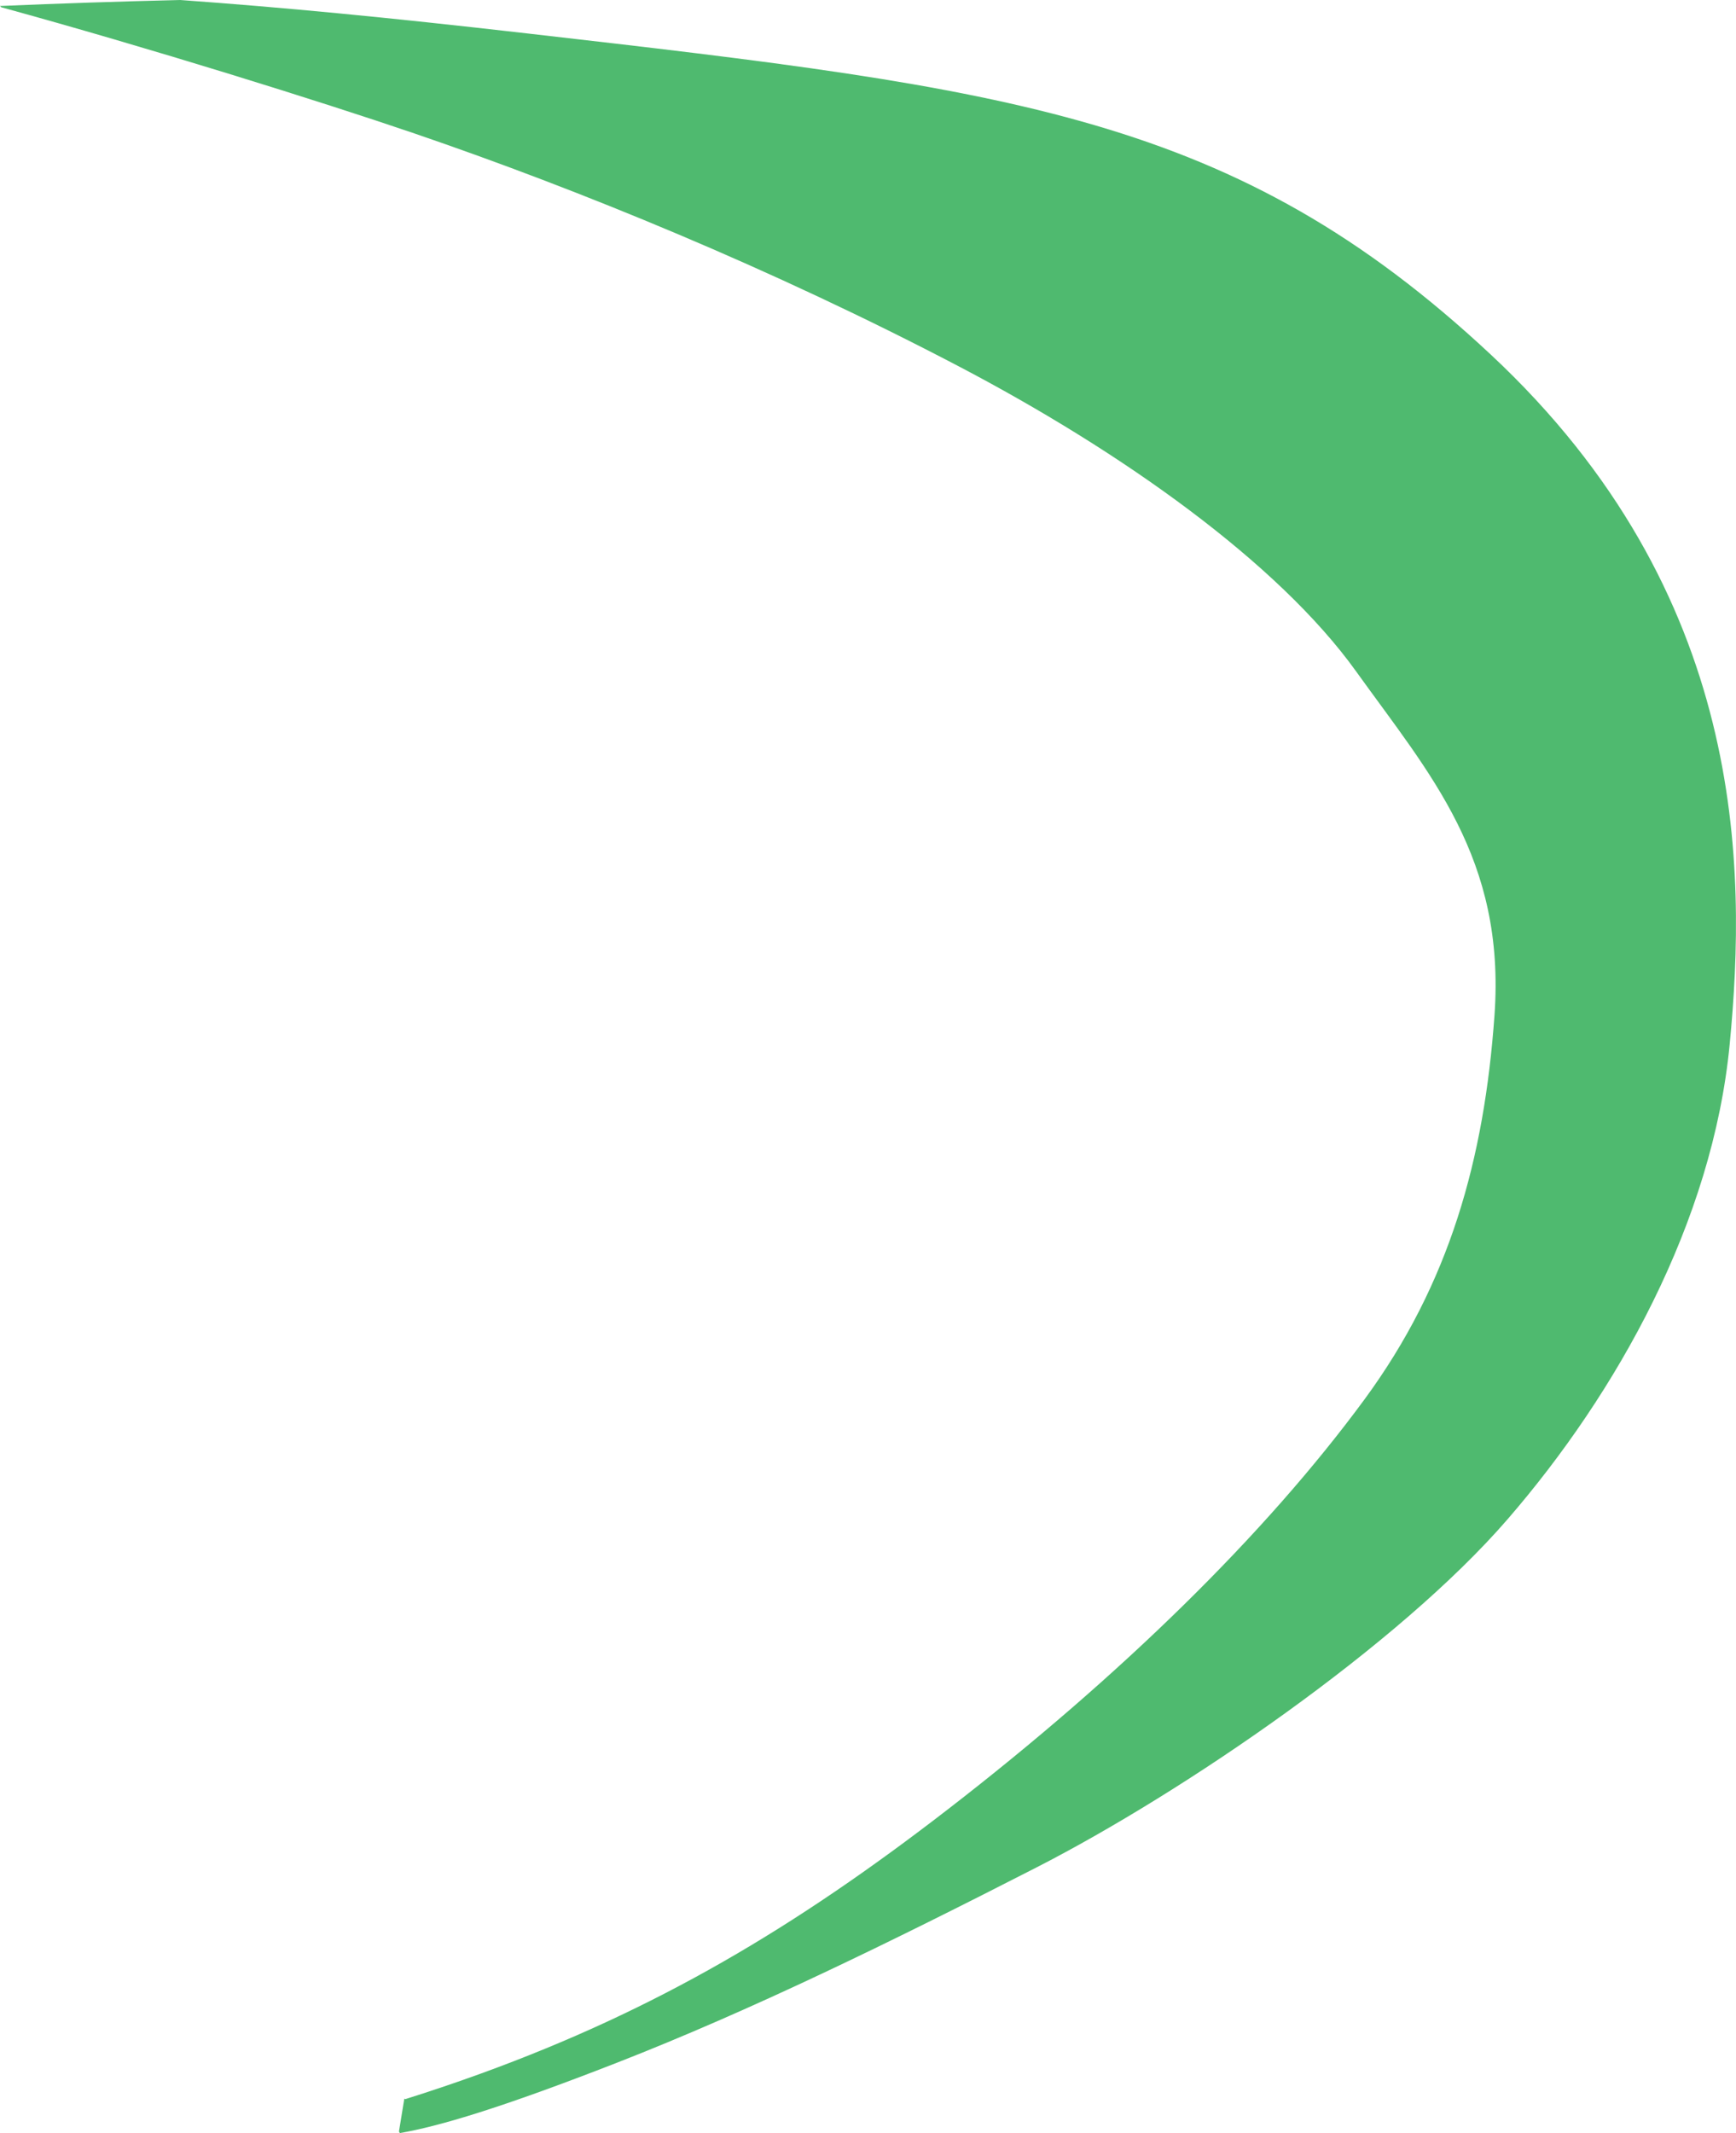 <?xml version="1.0" encoding="iso-8859-1"?>
<!-- Generator: Adobe Illustrator 16.0.0, SVG Export Plug-In . SVG Version: 6.00 Build 0)  -->
<!DOCTYPE svg PUBLIC "-//W3C//DTD SVG 1.1//EN" "http://www.w3.org/Graphics/SVG/1.1/DTD/svg11.dtd">
<svg version="1.1" id="Layer_1" xmlns="http://www.w3.org/2000/svg" xmlns:xlink="http://www.w3.org/1999/xlink" x="0px" y="0px"
	 width="72.455px" height="89.008px" viewBox="0 0 72.455 89.008" style="enable-background:new 0 0 72.455 89.008;"
	 xml:space="preserve">
<path style="fill:#4FBA6F;" d="M0.052,0.303c6.144,1.685,13.323,3.926,17.243,5.265c6.864,2.345,14.944,5.647,22.704,9.71
	c6.812,3.567,13.341,8.195,16.601,12.738c3.075,4.285,6.243,7.8,5.775,14.353c-0.428,5.984-1.868,11.186-5.431,16.031
	c-4.14,5.629-10.168,11.523-17.385,17.1c-6.4,4.945-12.172,8.365-19.486,11.023c-1.021,0.371-2.071,0.727-3.158,1.068l-0.04-0.021
	c-0.139,0.857-0.224,1.371-0.224,1.371l0.038,0.066c1.639-0.285,4.202-1.041,9.035-2.926c5.605-2.186,11.411-5.023,17.539-8.16
	c6.127-3.135,15.105-9.262,19.665-14.535c4.561-5.271,8.55-12.396,9.263-19.808c0.713-7.41,0.713-18.81-9.975-28.786
	C51.529,4.818,42.215,3.712,22.006,1.395C15.983,0.704,11.761,0.306,7.518,0L7.491,0.001C4.995,0.061,2.497,0.143,0,0.25
	L0.052,0.303z"/>
</svg>
